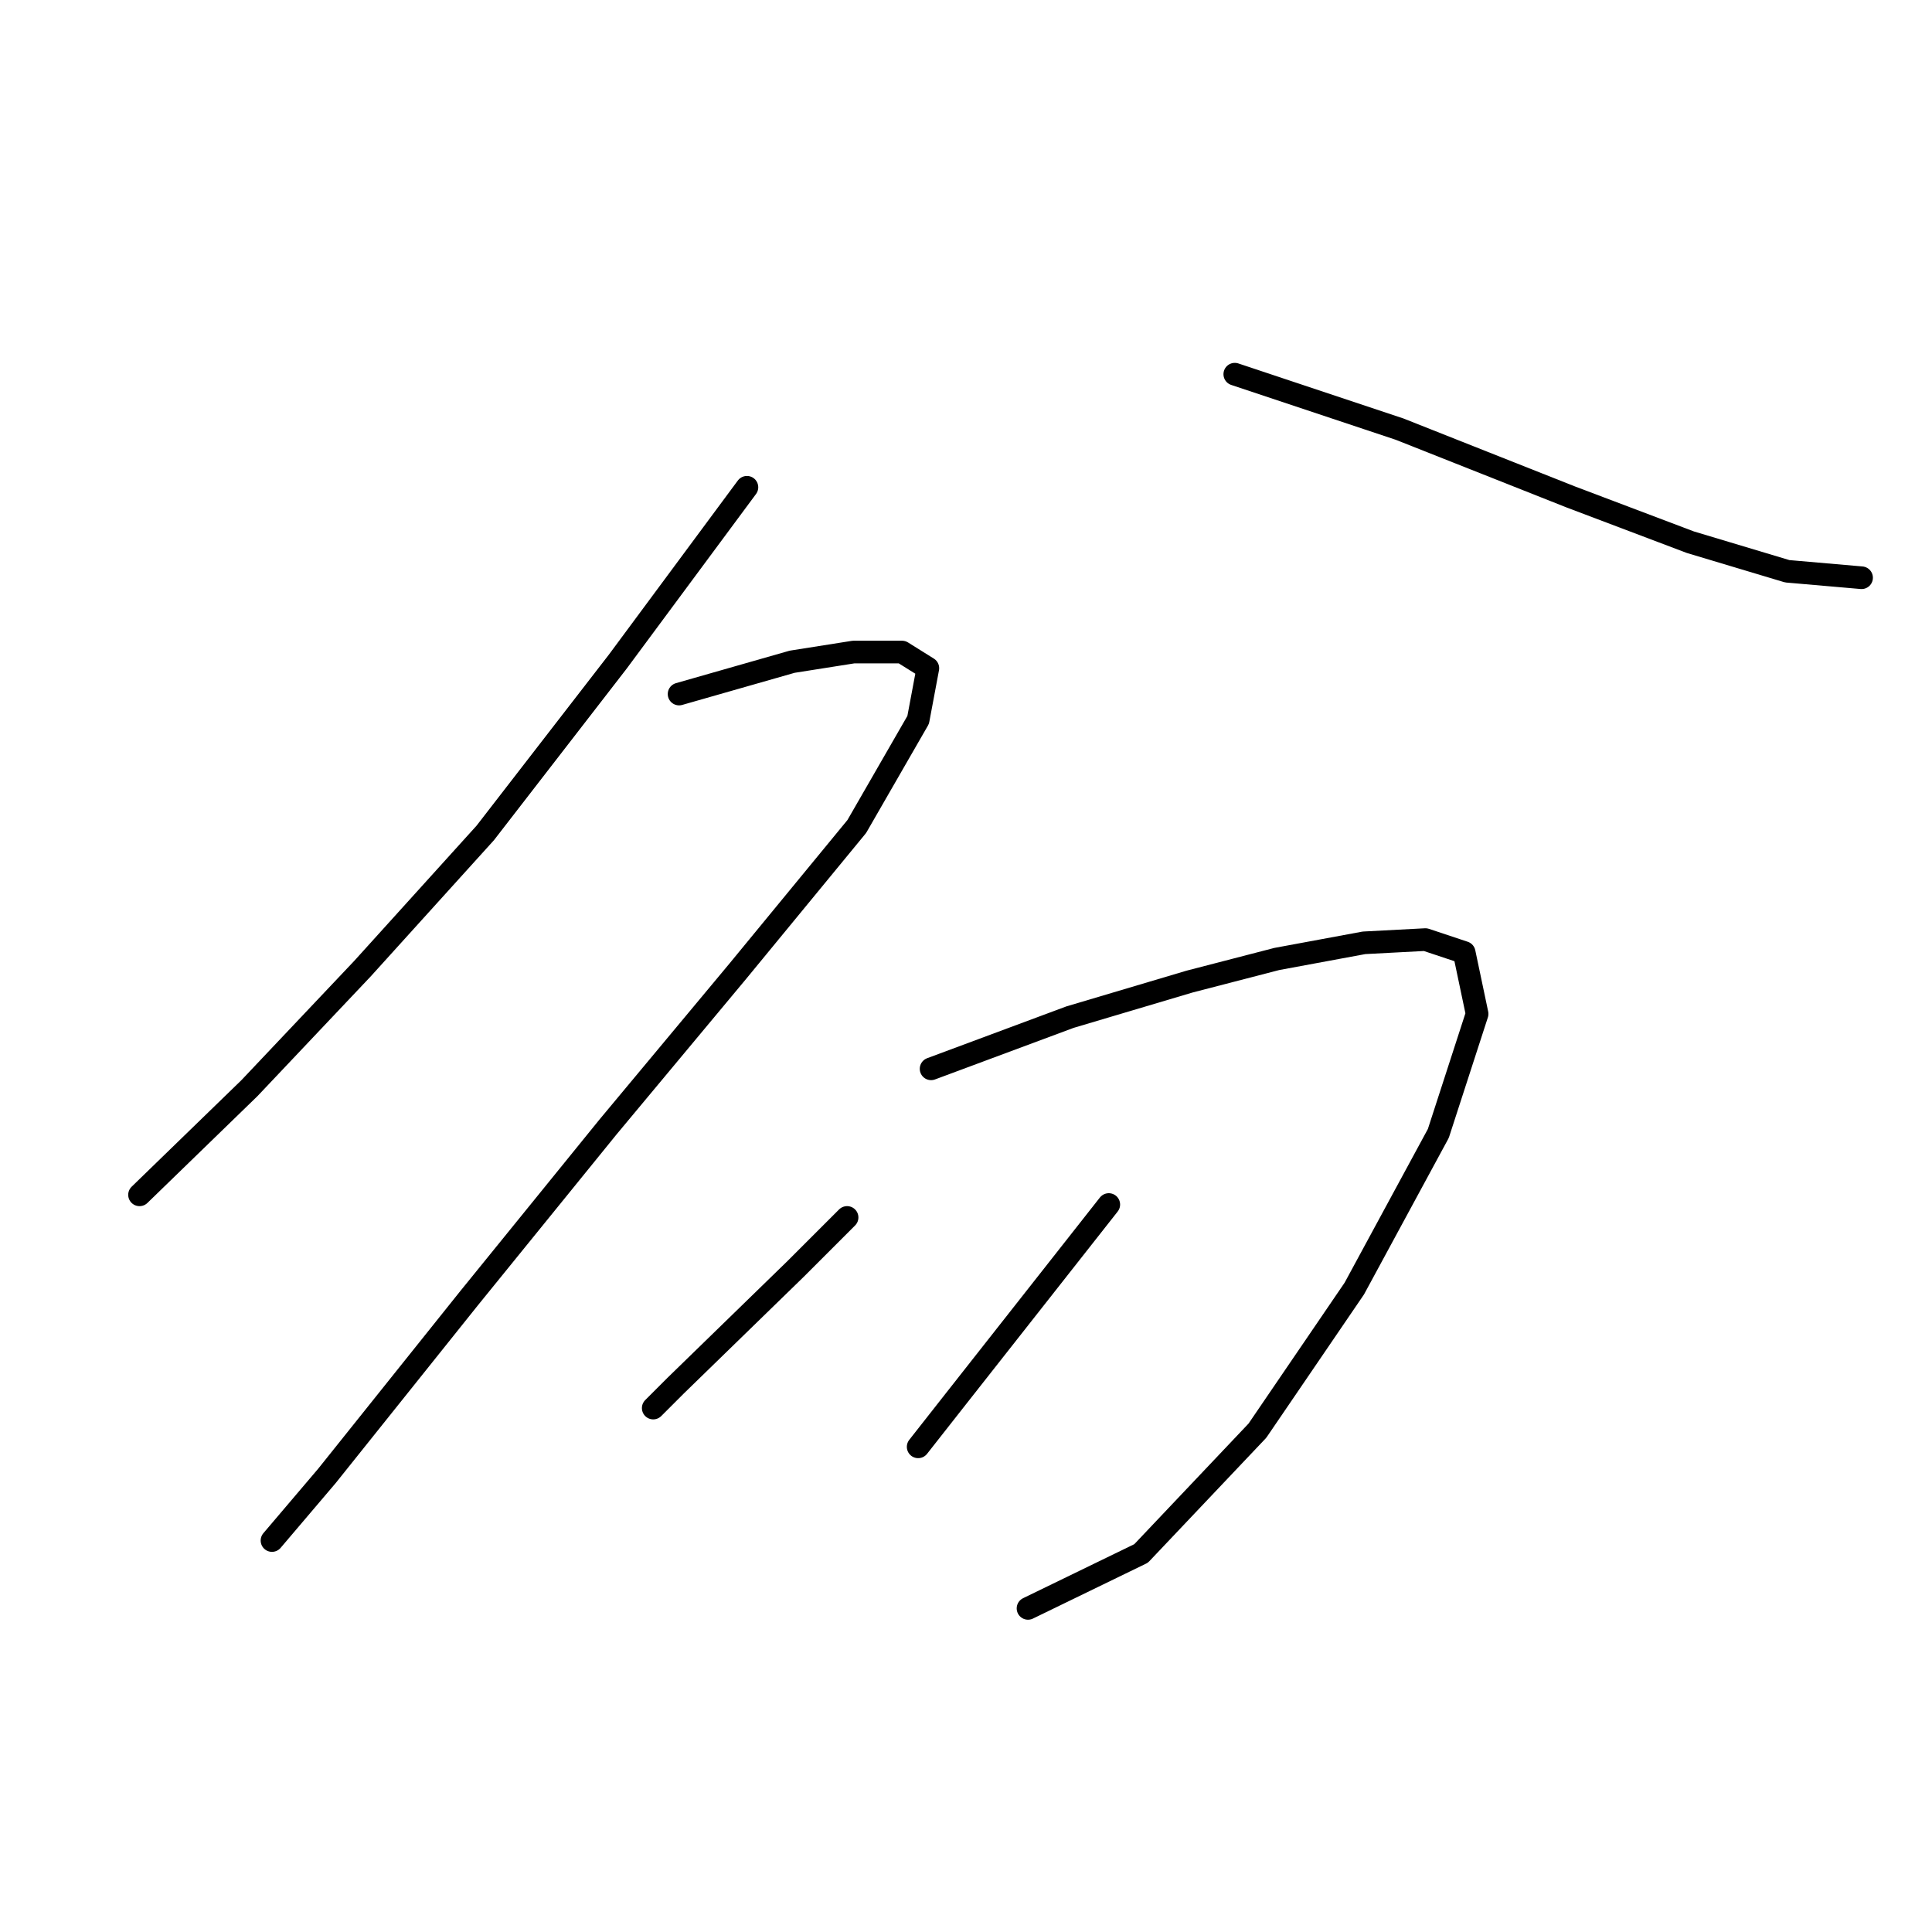 <?xml version="1.0" standalone="no"?>
    <svg width="256" height="256" xmlns="http://www.w3.org/2000/svg" version="1.1">
    <polyline stroke="black" stroke-width="3" stroke-linecap="round" fill="transparent" stroke-linejoin="round" points="98.972 64.566 81.847 87.684 64.295 110.373 48.027 128.354 33.043 144.194 18.488 158.321 18.488 158.321 " />
        <polyline stroke="black" stroke-width="3" stroke-linecap="round" fill="transparent" stroke-linejoin="round" points="163.616 49.582 185.449 56.86 208.139 65.85 223.979 71.844 236.822 75.697 246.668 76.553 246.668 76.553 " />
        <polyline stroke="black" stroke-width="3" stroke-linecap="round" fill="transparent" stroke-linejoin="round" points="89.981 91.965 104.965 87.684 113.099 86.399 119.521 86.399 122.946 88.54 121.661 95.39 113.527 109.517 97.687 128.782 80.563 149.331 62.154 172.021 43.318 195.567 36.04 204.129 36.04 204.129 " />
        <polyline stroke="black" stroke-width="3" stroke-linecap="round" fill="transparent" stroke-linejoin="round" points="123.374 141.625 141.782 134.775 157.622 130.066 169.181 127.07 180.74 124.929 188.874 124.501 194.011 126.213 195.724 134.347 190.586 150.187 179.456 170.736 166.612 189.573 151.201 205.841 136.217 213.119 136.217 213.119 " />
        <polyline stroke="black" stroke-width="3" stroke-linecap="round" fill="transparent" stroke-linejoin="round" points="112.243 161.318 105.393 168.168 89.553 183.58 86.556 186.576 86.556 186.576 " />
        <polyline stroke="black" stroke-width="3" stroke-linecap="round" fill="transparent" stroke-linejoin="round" points="146.92 159.606 126.37 185.72 121.661 191.714 121.661 191.714 " />
        </svg>